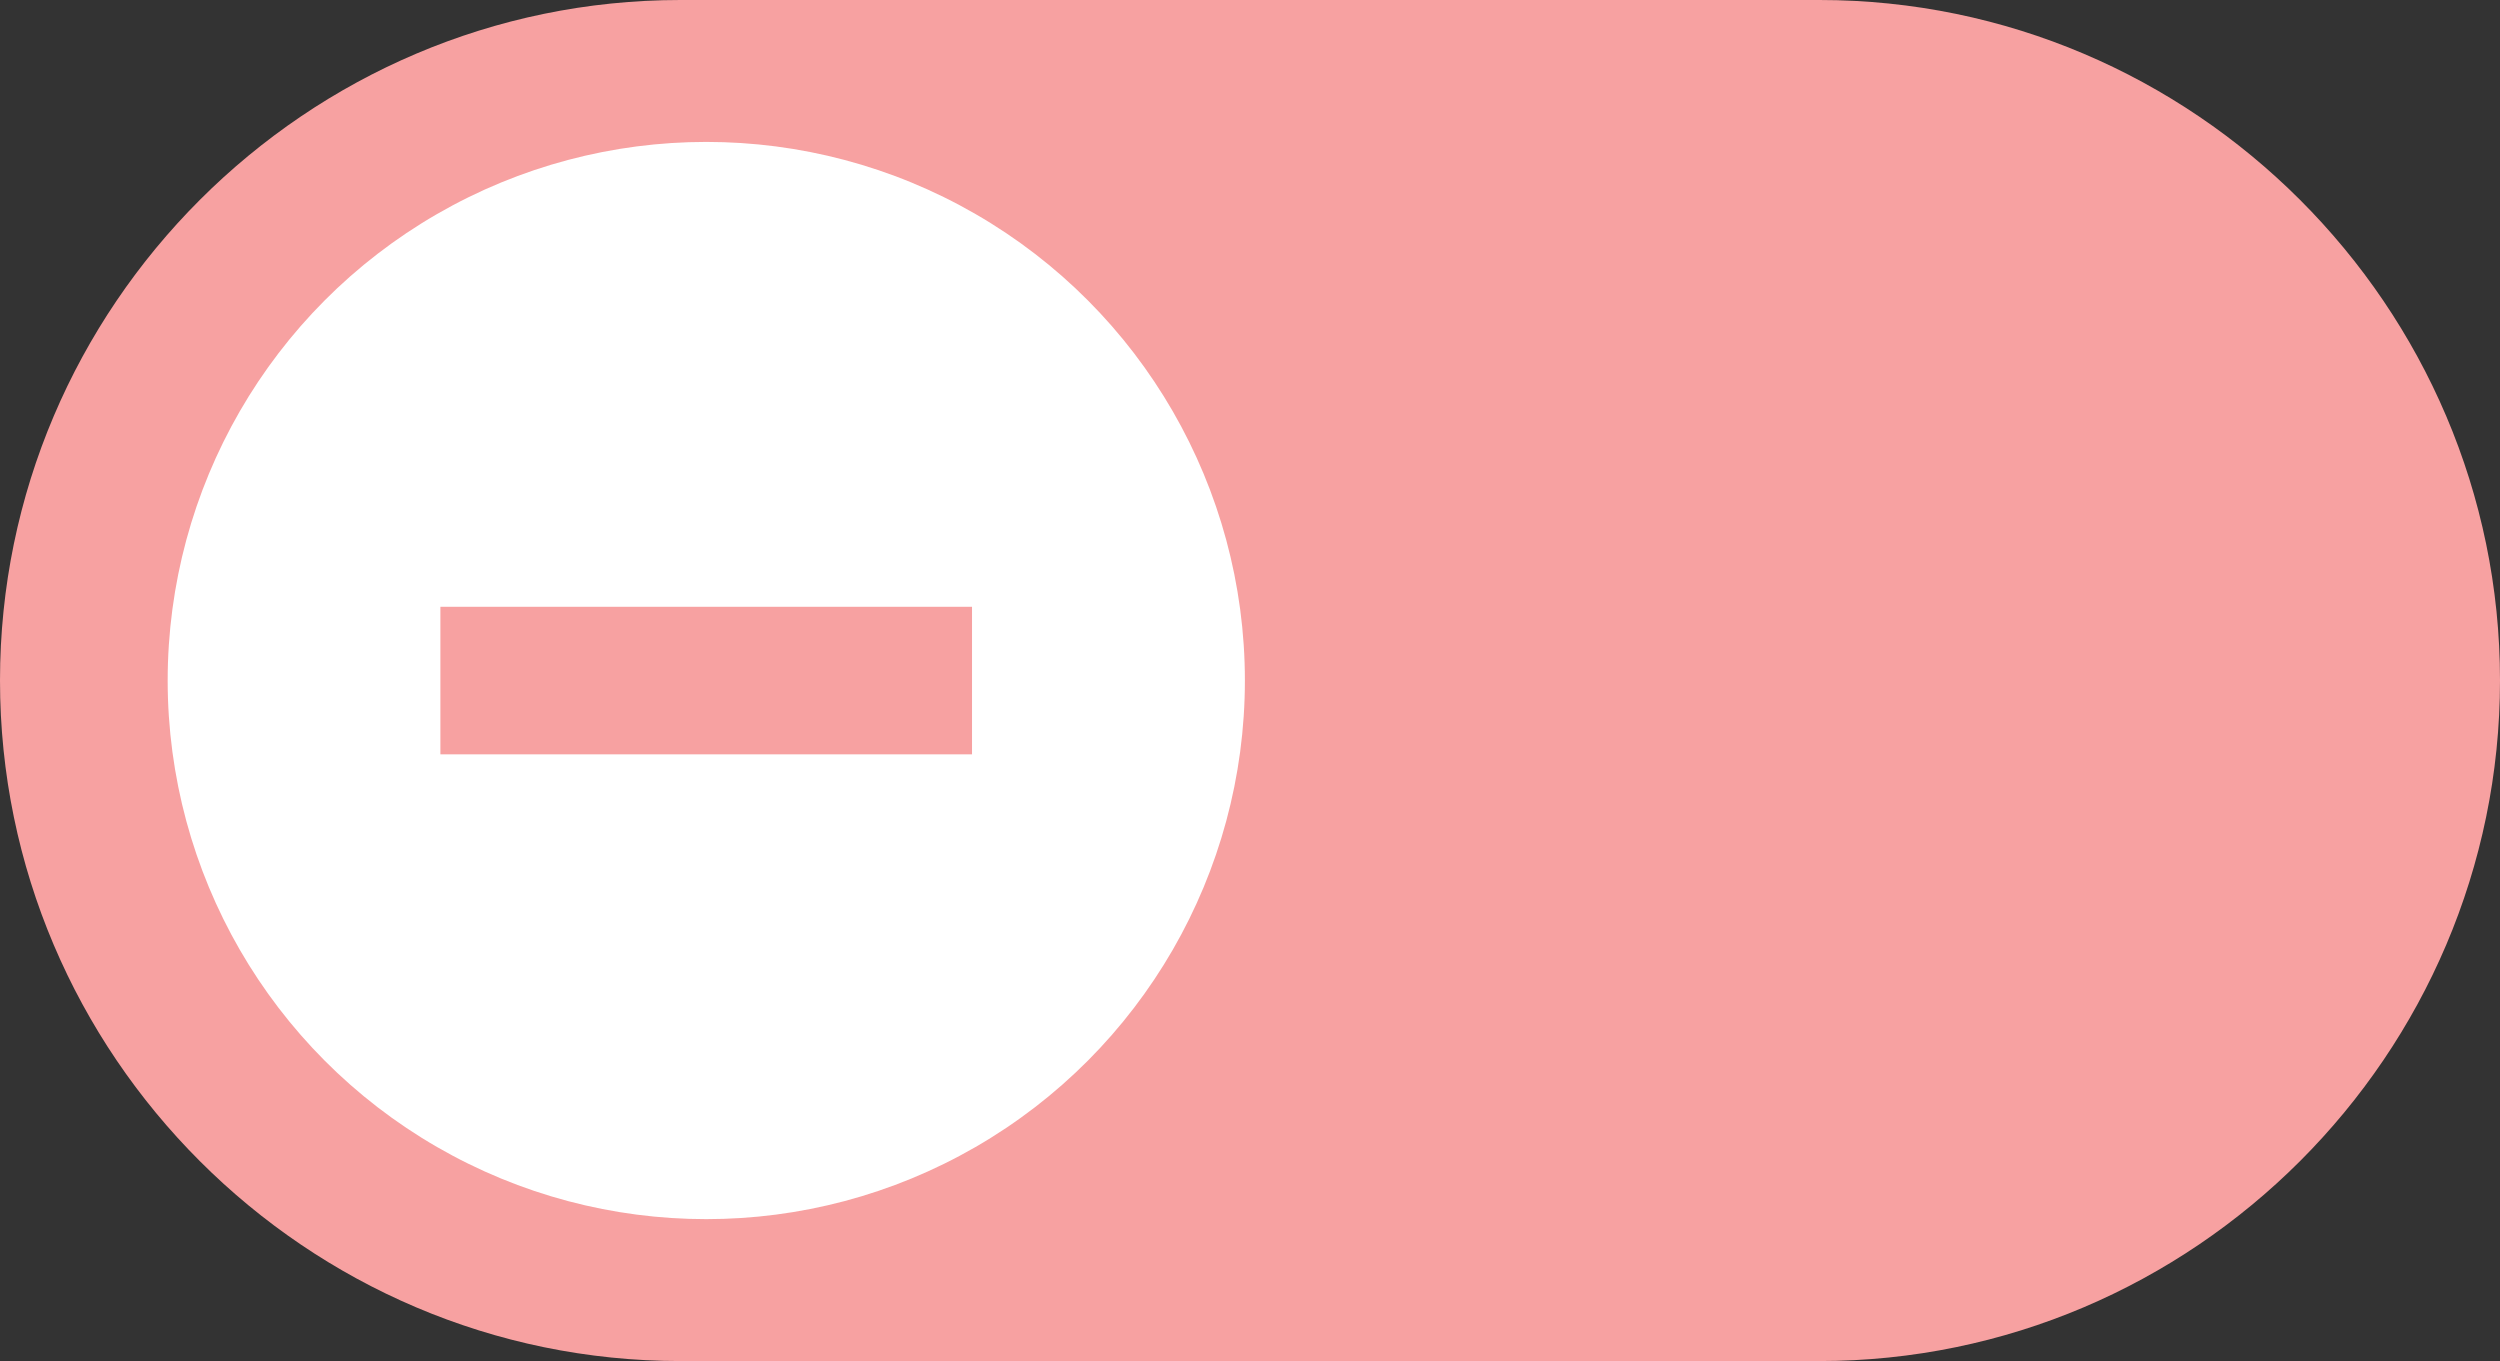 <?xml version="1.0" encoding="iso-8859-1"?>
<!-- Generator: Adobe Illustrator 18.1.1, SVG Export Plug-In . SVG Version: 6.00 Build 0)  -->
<svg version="1.1" xmlns="http://www.w3.org/2000/svg" xmlns:xlink="http://www.w3.org/1999/xlink" x="0px" y="0px"
	 viewBox="0 0 33.294 18.126" style="enable-background:new 0 0 33.294 18.126;" xml:space="preserve">
<rect x="0" y="0" width="33.294" height="18.126" fill="#333333" stroke="none"/>
<g id="Off-bt">
	<g>
		<path style="fill-rule:evenodd;clip-rule:evenodd;fill:#F7A1A1;" d="M9.062,0H24.23c4.985,0,9.064,4.078,9.064,9.062
			c0,4.985-4.08,9.064-9.064,9.064H9.062C4.077,18.126,0,14.048,0,9.062C0,4.078,4.077,0,9.062,0z"/>
		<circle style="fill-rule:evenodd;clip-rule:evenodd;fill:#FFFFFF;" cx="9.406" cy="9.063" r="7.173"/>
		<rect x="5.865" y="8.081" style="fill-rule:evenodd;clip-rule:evenodd;fill:#F7A1A1;" width="7.08" height="1.965"/>
	</g>
</g>
<g id="Layer_1">
</g>
</svg>
